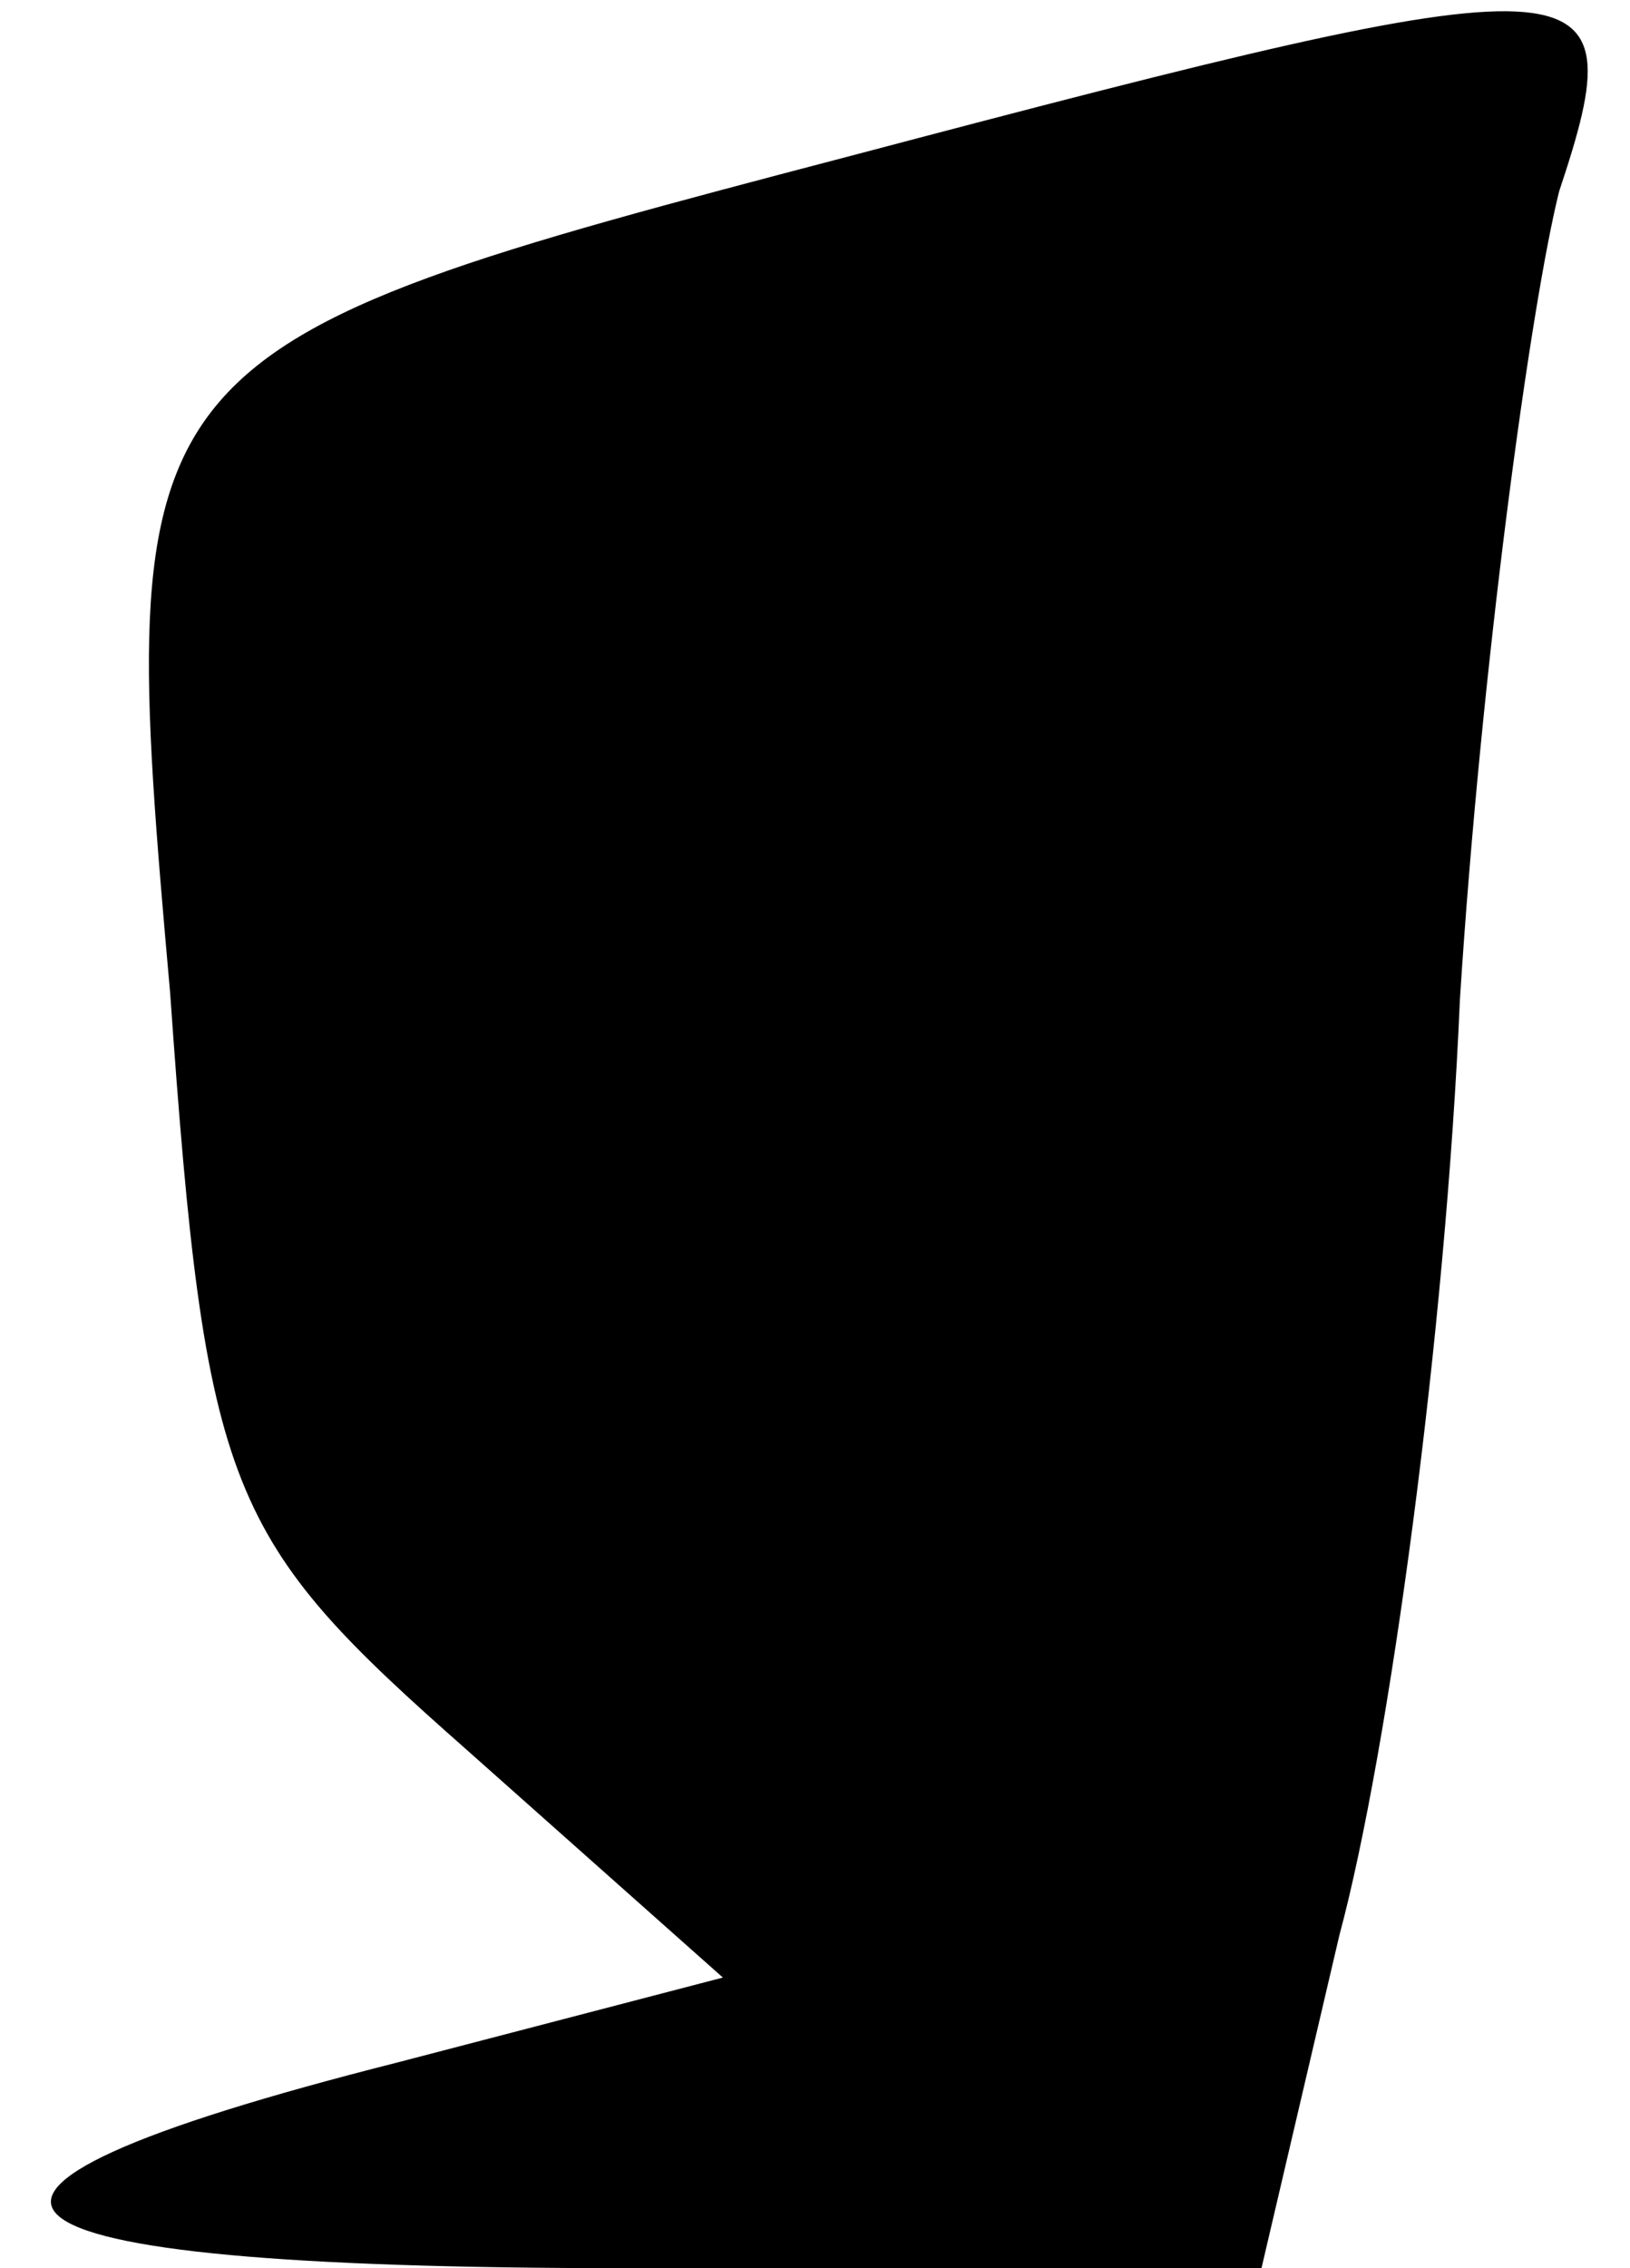 <?xml version="1.0" standalone="no"?>
<!DOCTYPE svg PUBLIC "-//W3C//DTD SVG 20010904//EN"
 "http://www.w3.org/TR/2001/REC-SVG-20010904/DTD/svg10.dtd">
<svg version="1.0" xmlns="http://www.w3.org/2000/svg"
 width="23pt" height="32pt" viewBox="0 0 23 32"
 preserveAspectRatio="xMidYMid meet">
<g transform="translate(0,32) scale(0.1,-0.1)"
fill="#000000" stroke="none">
<path fill="#000000" stroke="none" d="M120 298 c-103 -27 -104 -28 -96 -118
5 -71 8 -77 42 -107 l36 -32 -46 -12 c-75 -19 -63 -29 32 -29 l90 0 11 47 c7
26 15 85 17 132 3 47 10 98 14 114 11 33 6 33 -100 5z"/>
</g>
</svg>
